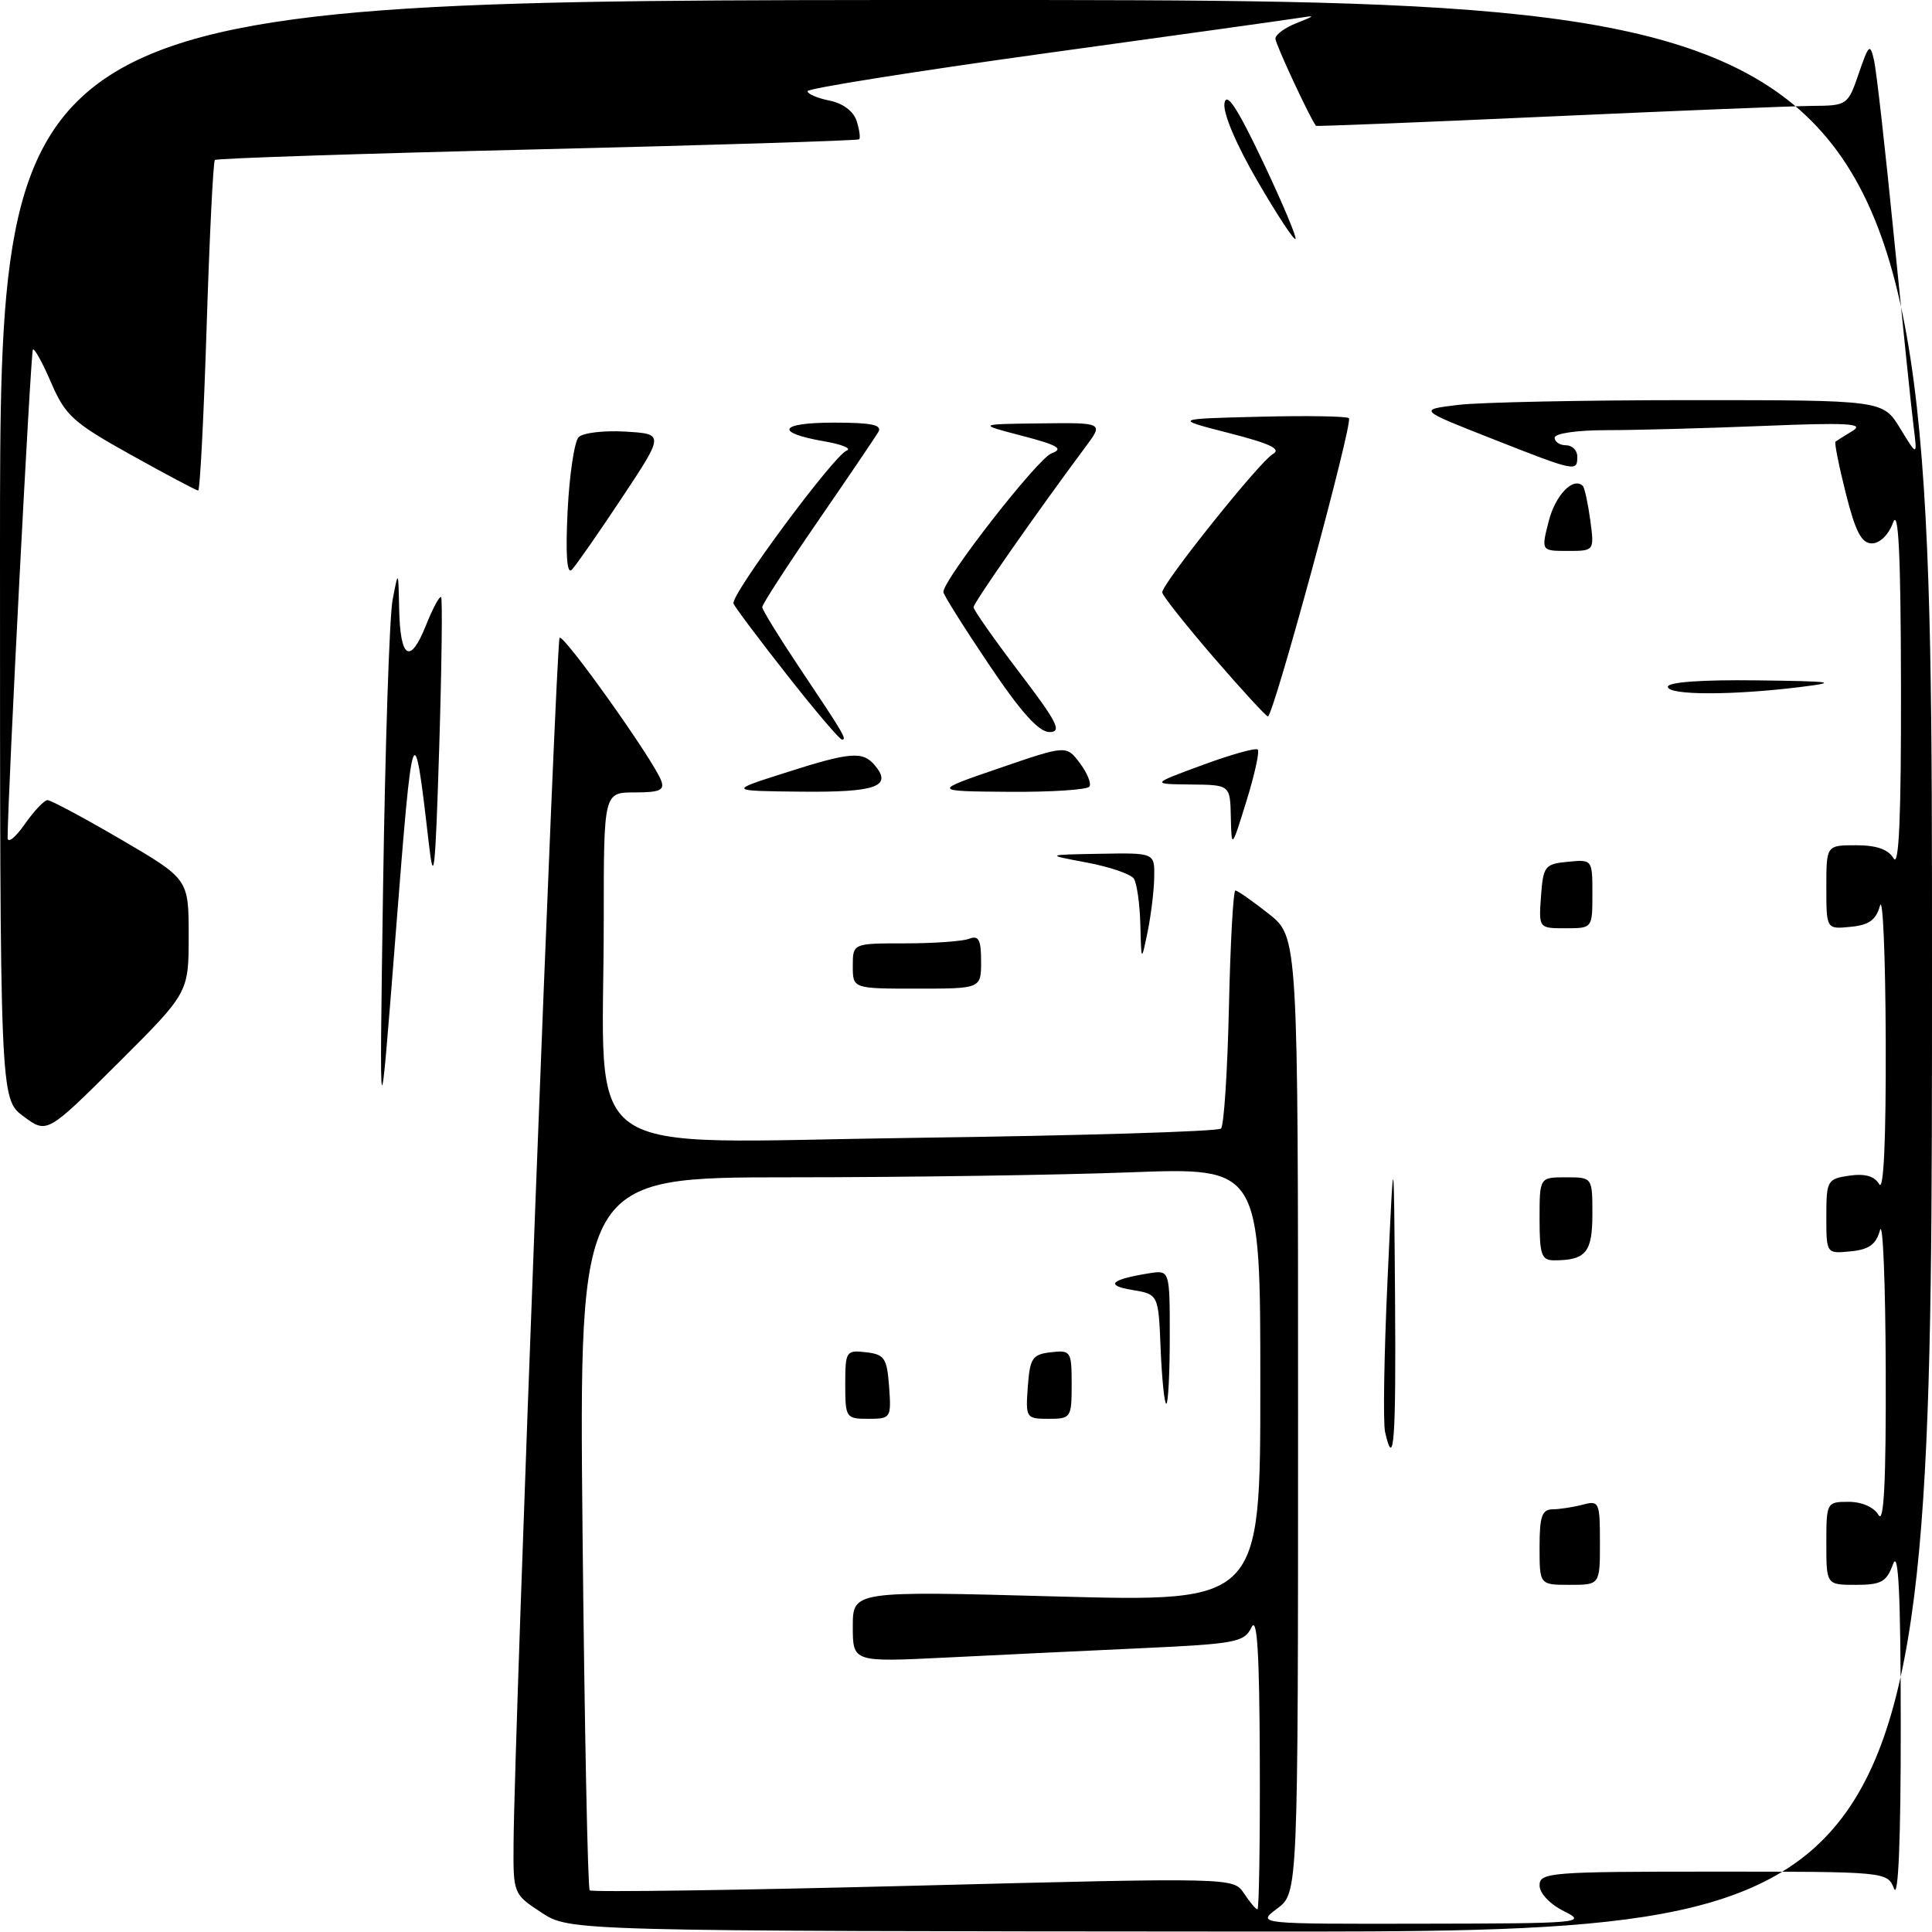 <?xml version="1.0" encoding="UTF-8" standalone="no"?>
<!DOCTYPE svg PUBLIC "-//W3C//DTD SVG 1.1//EN" "http://www.w3.org/Graphics/SVG/1.1/DTD/svg11.dtd" >
<svg xmlns="http://www.w3.org/2000/svg" xmlns:xlink="http://www.w3.org/1999/xlink" version="1.1" viewBox="0 0 256 256">
 <g >
 <path fill="currentColor"
d=" M 71.75 253.43 C 68.02 250.98 68.00 250.93 68.05 244.24 C 68.15 229.57 73.67 84.99 74.15 84.51 C 74.69 83.98 86.54 100.63 87.60 103.41 C 88.10 104.70 87.45 105.00 84.11 105.00 C 80.00 105.00 80.00 105.00 80.00 121.85 C 80.00 154.51 75.52 151.37 121.20 150.77 C 143.14 150.48 161.40 149.93 161.79 149.54 C 162.18 149.15 162.65 141.90 162.84 133.42 C 163.03 124.94 163.41 118.00 163.70 118.00 C 163.98 118.00 165.96 119.39 168.11 121.08 C 172.00 124.17 172.00 124.17 172.00 187.50 C 172.00 250.83 172.00 250.83 169.25 252.88 C 166.50 254.94 166.50 254.94 188.50 254.90 C 209.45 254.87 210.34 254.79 207.25 253.25 C 205.37 252.32 204.00 250.87 204.00 249.82 C 204.00 248.11 205.43 248.00 227.03 248.00 C 249.98 248.00 250.07 248.01 250.97 250.25 C 251.54 251.68 251.87 243.78 251.86 228.50 C 251.85 211.26 251.56 205.27 250.84 207.25 C 249.98 209.61 249.28 210.00 245.92 210.00 C 242.00 210.00 242.00 210.00 242.00 204.50 C 242.00 199.08 242.04 199.00 244.95 199.00 C 246.71 199.00 248.31 199.71 248.92 200.75 C 249.63 201.98 249.92 196.21 249.87 181.50 C 249.83 169.95 249.49 161.62 249.11 163.00 C 248.59 164.90 247.65 165.58 245.21 165.81 C 242.00 166.13 242.00 166.13 242.00 161.18 C 242.00 156.43 242.12 156.21 245.04 155.78 C 247.12 155.48 248.38 155.84 249.01 156.92 C 249.60 157.92 249.91 151.01 249.87 138.00 C 249.83 126.72 249.49 118.62 249.11 120.00 C 248.59 121.90 247.65 122.58 245.21 122.81 C 242.00 123.13 242.00 123.13 242.00 117.56 C 242.00 112.00 242.00 112.00 245.95 112.00 C 248.66 112.00 250.22 112.55 250.92 113.75 C 251.63 114.97 251.92 108.10 251.89 91.00 C 251.86 73.39 251.56 67.27 250.84 69.25 C 250.25 70.86 249.09 72.00 248.04 72.00 C 246.66 72.00 245.86 70.46 244.58 65.38 C 243.66 61.73 243.05 58.65 243.21 58.52 C 243.37 58.40 244.40 57.75 245.50 57.08 C 247.10 56.11 244.73 55.98 233.59 56.44 C 225.94 56.75 216.60 57.00 212.84 57.00 C 208.95 57.00 206.00 57.43 206.00 58.00 C 206.00 58.55 206.68 59.00 207.50 59.00 C 208.32 59.00 209.00 59.67 209.00 60.50 C 209.00 62.55 208.81 62.51 197.72 58.14 C 187.93 54.29 187.93 54.29 193.22 53.65 C 196.12 53.30 209.97 53.02 224.00 53.02 C 249.50 53.02 249.50 53.02 251.78 56.76 C 254.06 60.50 254.06 60.50 253.56 56.50 C 253.28 54.30 252.12 43.05 250.97 31.50 C 249.83 19.95 248.64 9.38 248.32 8.00 C 247.80 5.70 247.63 5.85 246.29 9.75 C 244.86 13.93 244.75 14.00 240.17 14.03 C 237.60 14.05 221.78 14.69 205.00 15.45 C 188.23 16.21 174.45 16.76 174.37 16.67 C 173.56 15.62 169.00 5.83 169.00 5.12 C 169.00 4.59 170.24 3.68 171.75 3.08 C 174.36 2.05 174.37 2.01 172.00 2.39 C 170.62 2.61 155.44 4.73 138.25 7.10 C 121.06 9.48 107.00 11.72 107.00 12.08 C 107.00 12.45 108.31 13.01 109.92 13.33 C 111.70 13.69 113.10 14.75 113.51 16.03 C 113.88 17.20 114.03 18.29 113.84 18.46 C 113.65 18.63 94.46 19.23 71.18 19.79 C 47.90 20.35 28.68 20.98 28.47 21.20 C 28.25 21.42 27.76 31.36 27.38 43.30 C 27.00 55.23 26.50 65.00 26.26 65.00 C 26.03 65.00 22.02 62.87 17.35 60.27 C 9.70 56.01 8.66 55.07 6.79 50.74 C 5.66 48.10 4.56 46.11 4.36 46.31 C 4.07 46.60 1.04 104.96 1.01 110.99 C 1.00 111.80 2.01 111.02 3.25 109.25 C 4.49 107.48 5.85 106.03 6.29 106.02 C 6.72 106.01 11.11 108.36 16.04 111.24 C 25.00 116.48 25.00 116.48 25.00 124.01 C 25.00 131.54 25.00 131.54 15.62 140.89 C 6.23 150.23 6.23 150.23 3.12 147.93 C 0.00 145.62 0.00 145.62 0.00 72.81 C 0.00 0.00 0.00 0.00 128.00 0.00 C 256.00 0.00 256.00 0.00 256.00 128.00 C 256.00 256.00 256.00 256.00 165.75 255.94 C 75.50 255.88 75.50 255.88 71.75 253.43 Z  M 166.93 233.25 C 166.88 218.90 166.58 214.08 165.83 215.63 C 164.87 217.61 163.77 217.82 151.15 218.40 C 143.64 218.75 131.99 219.30 125.25 219.64 C 113.00 220.24 113.00 220.24 113.00 215.52 C 113.00 210.80 113.00 210.80 140.00 211.54 C 167.00 212.27 167.00 212.27 167.00 183.48 C 167.00 154.69 167.00 154.69 149.75 155.34 C 140.26 155.70 119.95 156.00 104.61 156.00 C 76.73 156.00 76.73 156.00 77.19 203.00 C 77.45 228.85 77.88 250.21 78.14 250.48 C 78.41 250.74 97.71 250.47 121.03 249.87 C 163.44 248.78 163.44 248.78 164.84 250.89 C 165.61 252.05 166.41 253.00 166.62 253.00 C 166.83 253.00 166.97 244.11 166.93 233.25 Z  M 204.00 205.00 C 204.00 200.91 204.32 200.00 205.75 199.99 C 206.71 199.98 208.51 199.70 209.75 199.37 C 211.89 198.80 212.00 199.05 212.00 204.38 C 212.00 210.00 212.00 210.00 208.00 210.00 C 204.00 210.00 204.00 210.00 204.00 205.00 Z  M 183.53 189.75 C 183.25 188.51 183.40 179.40 183.86 169.50 C 184.69 151.50 184.69 151.50 184.85 171.75 C 184.99 190.92 184.70 194.92 183.53 189.75 Z  M 204.00 161.50 C 204.00 156.00 204.00 156.00 207.50 156.00 C 211.00 156.00 211.00 156.00 211.00 160.89 C 211.00 165.95 210.13 167.00 205.92 167.00 C 204.26 167.00 204.00 166.26 204.00 161.50 Z  M 50.76 117.50 C 51.04 98.80 51.60 81.70 52.02 79.50 C 52.78 75.50 52.78 75.50 52.89 80.69 C 53.03 87.31 54.34 88.11 56.44 82.87 C 57.34 80.60 58.25 78.92 58.45 79.13 C 58.64 79.33 58.53 88.28 58.20 99.00 C 57.67 115.92 57.48 117.57 56.79 111.50 C 54.83 94.47 54.69 94.88 52.45 123.50 C 50.26 151.50 50.26 151.50 50.76 117.50 Z  M 113.00 128.00 C 113.00 125.00 113.00 125.00 119.92 125.00 C 123.72 125.00 127.55 124.73 128.42 124.39 C 129.68 123.91 130.00 124.51 130.00 127.39 C 130.00 131.00 130.00 131.00 121.50 131.00 C 113.00 131.00 113.00 131.00 113.00 128.00 Z  M 151.10 122.50 C 151.03 119.75 150.64 117.01 150.23 116.41 C 149.83 115.82 147.03 114.86 144.00 114.29 C 138.50 113.26 138.50 113.26 145.75 113.13 C 153.00 113.00 153.00 113.00 152.94 116.25 C 152.91 118.04 152.51 121.30 152.06 123.50 C 151.23 127.50 151.23 127.50 151.10 122.50 Z  M 204.19 118.75 C 204.48 114.76 204.70 114.48 207.75 114.19 C 210.99 113.87 211.00 113.89 211.00 118.44 C 211.00 123.00 211.00 123.00 207.44 123.00 C 203.89 123.00 203.89 123.00 204.19 118.75 Z  M 163.09 108.25 C 163.00 104.00 163.00 104.00 157.75 103.95 C 152.50 103.89 152.50 103.89 159.34 101.37 C 163.10 99.98 166.39 99.06 166.66 99.32 C 166.92 99.58 166.24 102.66 165.16 106.15 C 163.19 112.50 163.19 112.50 163.09 108.25 Z  M 104.00 102.41 C 112.75 99.61 114.33 99.49 115.96 101.46 C 118.26 104.22 116.04 105.00 106.19 104.90 C 96.50 104.80 96.50 104.80 104.00 102.41 Z  M 132.40 101.79 C 141.29 98.74 141.29 98.74 143.07 101.09 C 144.04 102.38 144.63 103.79 144.36 104.22 C 144.10 104.65 139.30 104.96 133.69 104.92 C 123.50 104.84 123.50 104.84 132.40 101.79 Z  M 104.26 89.40 C 100.54 84.67 97.36 80.43 97.19 79.97 C 96.78 78.87 110.48 60.36 112.18 59.71 C 112.91 59.44 111.58 58.88 109.23 58.48 C 102.54 57.32 103.22 56.00 110.50 56.00 C 115.52 56.00 116.94 56.30 116.38 57.25 C 115.97 57.94 112.35 63.29 108.32 69.14 C 104.29 74.99 101.00 80.08 101.00 80.44 C 101.00 80.80 103.17 84.33 105.82 88.30 C 111.77 97.19 112.26 98.00 111.57 98.00 C 111.26 98.00 107.97 94.13 104.26 89.40 Z  M 131.03 88.04 C 127.71 83.11 125.00 78.79 125.00 78.44 C 125.00 76.79 137.50 60.75 139.32 60.08 C 140.98 59.46 140.22 59.00 135.45 57.75 C 129.50 56.20 129.50 56.20 137.87 56.10 C 146.24 56.00 146.24 56.00 143.81 59.25 C 137.40 67.86 129.00 79.88 129.00 80.46 C 129.00 80.82 131.72 84.69 135.04 89.06 C 140.10 95.70 140.76 97.00 139.07 97.00 C 137.64 97.00 135.28 94.37 131.03 88.04 Z  M 160.75 87.03 C 157.04 82.72 154.00 78.88 154.00 78.49 C 154.00 77.31 166.94 61.13 168.65 60.17 C 169.84 59.51 168.34 58.79 162.88 57.39 C 155.50 55.50 155.50 55.50 166.88 55.22 C 173.14 55.06 178.48 55.15 178.74 55.41 C 179.32 55.99 168.71 95.03 168.00 94.93 C 167.73 94.88 164.46 91.33 160.75 87.03 Z  M 221.00 91.00 C 221.00 90.38 225.49 90.06 232.75 90.15 C 243.01 90.28 243.74 90.39 238.50 91.04 C 229.51 92.15 221.00 92.14 221.00 91.00 Z  M 75.21 67.73 C 75.45 62.90 76.11 58.49 76.68 57.92 C 77.25 57.35 80.03 57.02 82.87 57.19 C 88.02 57.50 88.02 57.50 82.38 66.00 C 79.28 70.67 76.30 74.95 75.76 75.50 C 75.12 76.15 74.93 73.47 75.21 67.73 Z  M 205.21 69.07 C 206.09 65.60 208.47 63.14 209.73 64.39 C 209.97 64.64 210.41 66.67 210.72 68.92 C 211.26 73.00 211.26 73.00 207.74 73.00 C 204.21 73.00 204.21 73.00 205.21 69.07 Z  M 166.59 23.94 C 163.78 19.10 162.03 14.97 162.25 13.67 C 162.52 12.11 163.95 14.29 167.33 21.40 C 169.91 26.85 171.86 31.47 171.66 31.67 C 171.46 31.88 169.18 28.40 166.59 23.94 Z  M 112.00 183.43 C 112.00 179.04 112.11 178.88 114.75 179.18 C 117.21 179.47 117.53 179.95 117.81 183.75 C 118.11 187.89 118.04 188.00 115.06 188.00 C 112.09 188.00 112.00 187.86 112.00 183.43 Z  M 136.19 183.75 C 136.47 179.95 136.79 179.47 139.25 179.18 C 141.89 178.88 142.00 179.04 142.00 183.43 C 142.00 187.86 141.91 188.00 138.94 188.00 C 135.96 188.00 135.89 187.89 136.19 183.75 Z  M 153.79 178.75 C 153.50 171.50 153.50 171.50 150.00 170.92 C 146.37 170.32 147.17 169.54 152.25 168.72 C 155.00 168.28 155.00 168.28 155.00 177.14 C 155.00 182.01 154.79 186.00 154.54 186.00 C 154.29 186.00 153.96 182.74 153.79 178.75 Z "/>
</g>
</svg>
